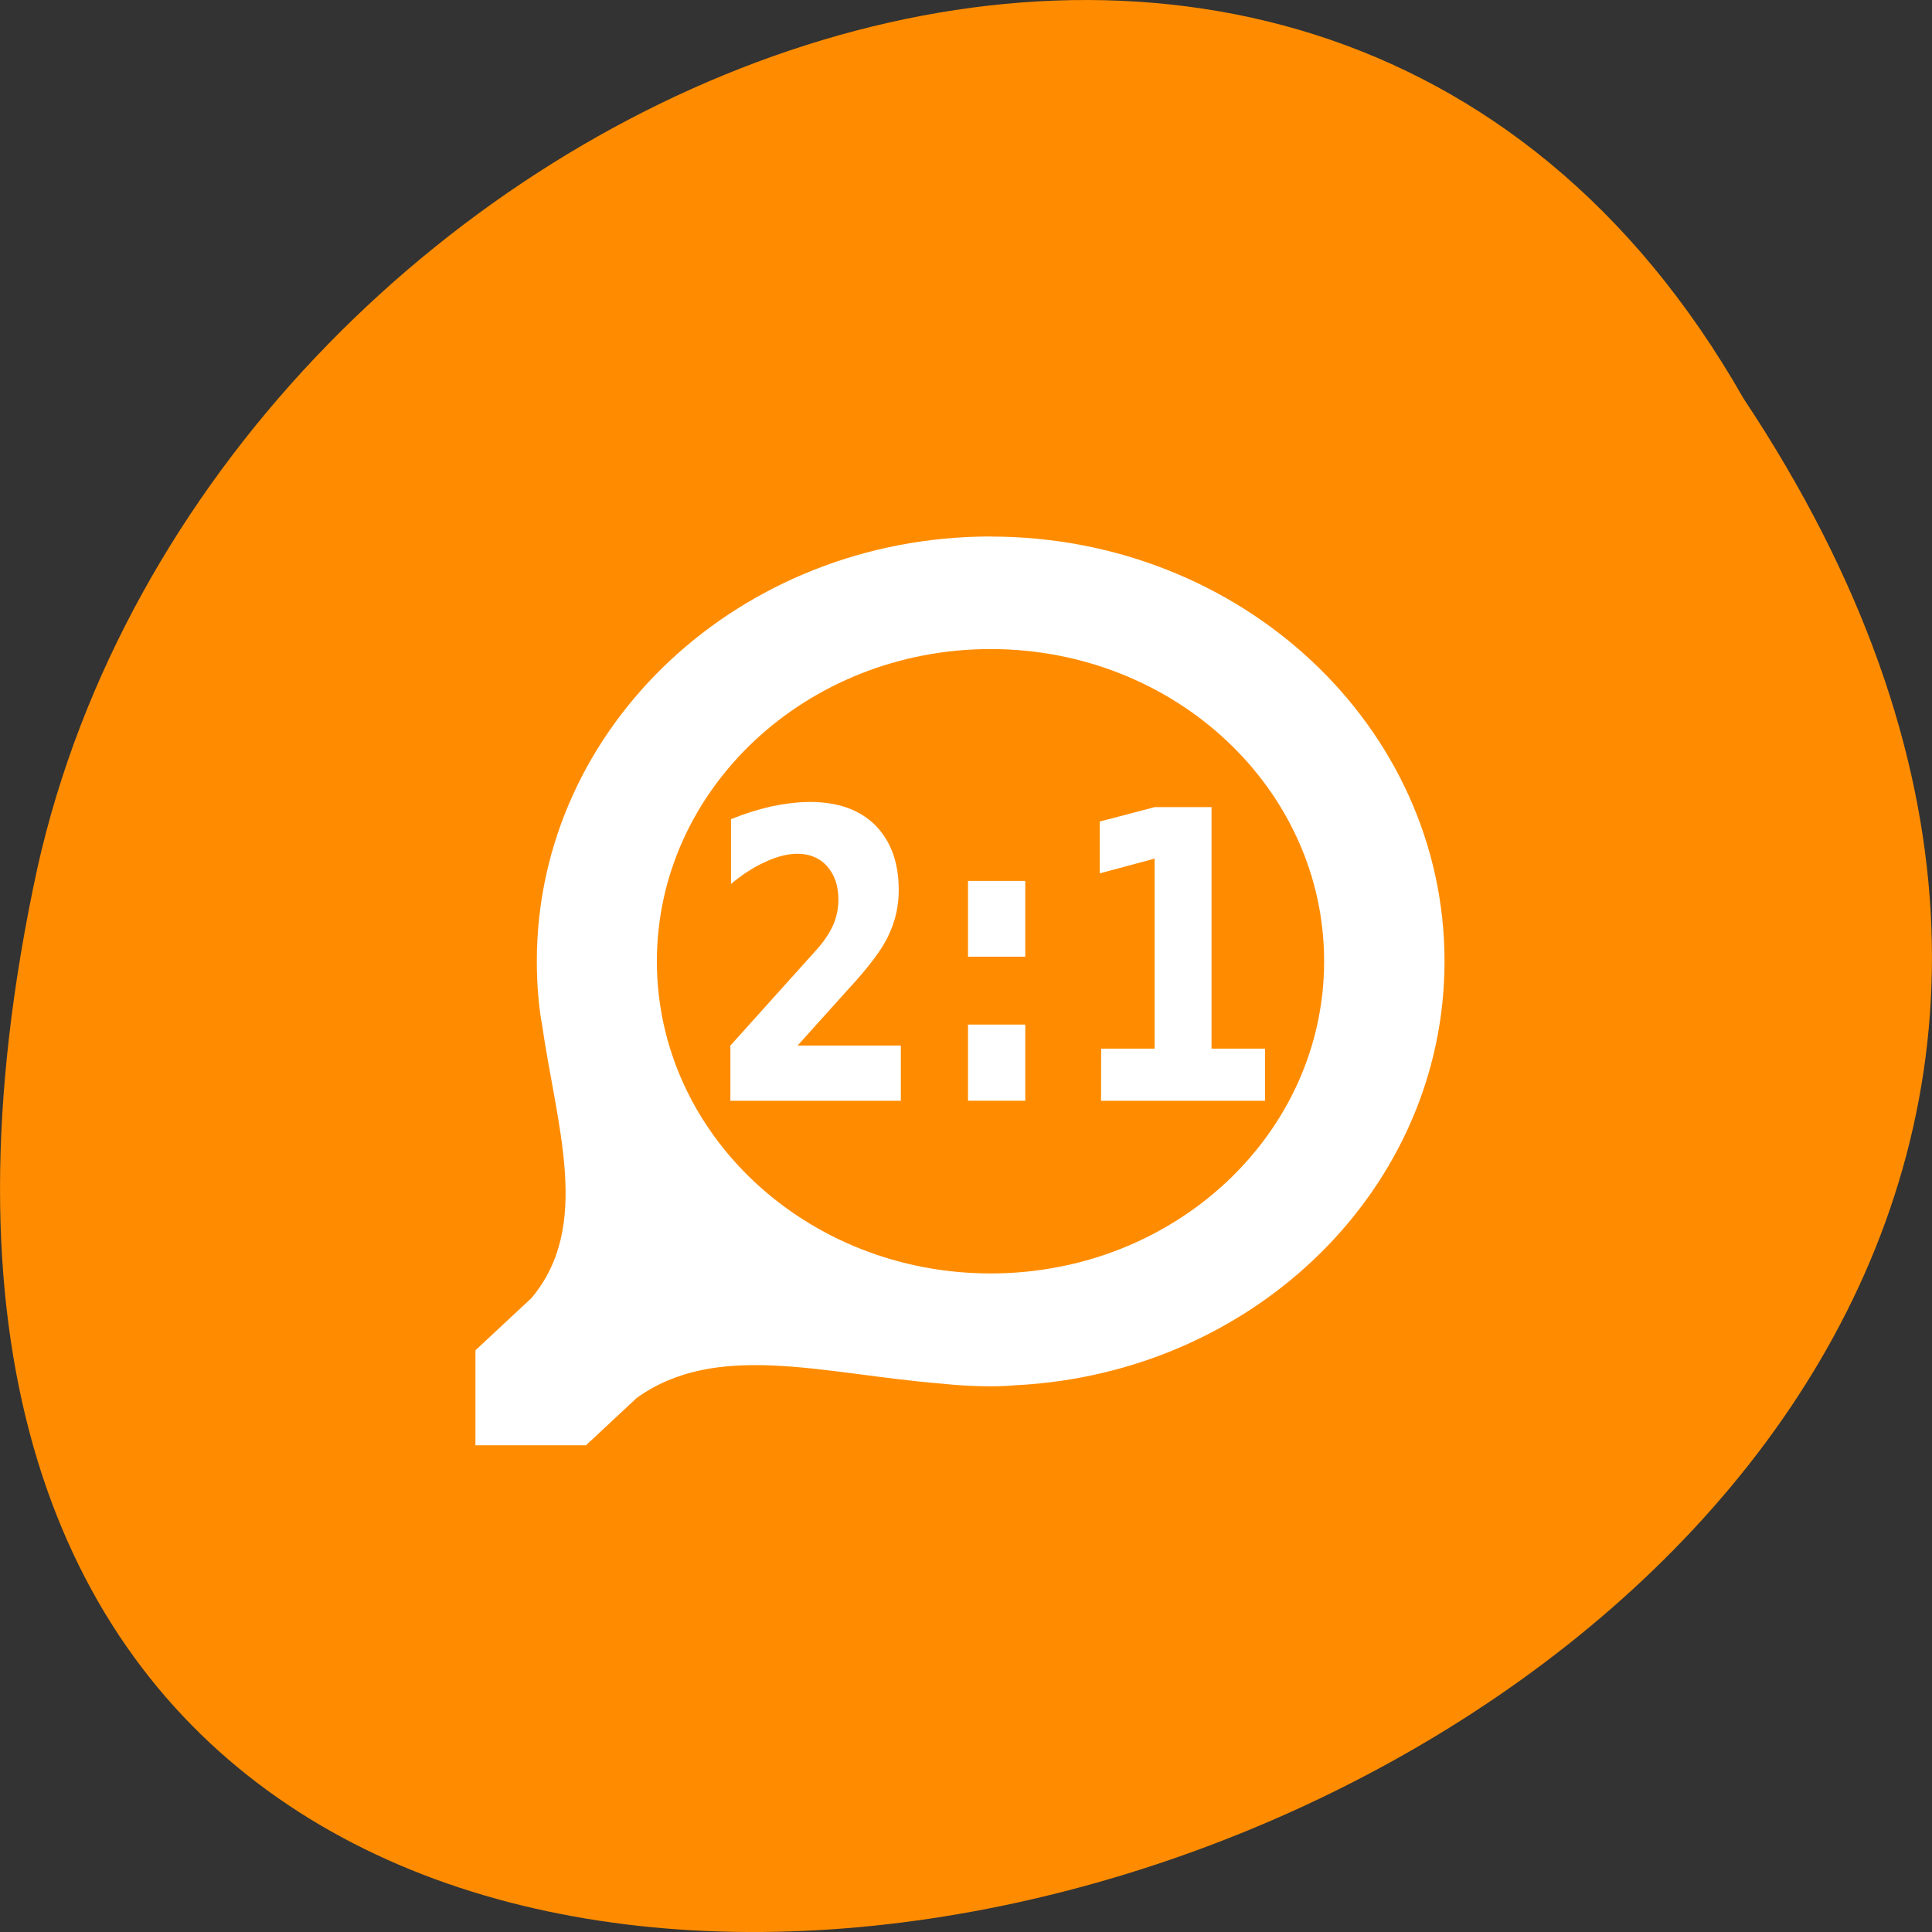 <svg xmlns="http://www.w3.org/2000/svg" viewBox="0 0 22 22"><rect x="0" y="0" width="22" height="22" fill="#333333" stroke="none"/><g style="fill:#ff8c00"><path d="m 19.852 4.535 c 11 16.539 -24.066 26.727 -19.426 5.348 c 1.98 -8.84 14.387 -14.199 19.426 -5.348"/><path d="m 10.812 17.355 c -0.008 0 -0.023 -0.004 -0.035 -0.004 c -0.121 -0.004 -0.242 -0.062 -0.305 -0.145 l -1.793 -2.465 l -1.797 -2.461 c -0.066 -0.094 -0.066 -0.207 0 -0.301 c 0.066 -0.09 0.195 -0.145 0.328 -0.145 h 1.996 v -5.602 c 0 -0.375 0.305 -0.676 0.676 -0.676 h 1.828 c 0.375 0 0.676 0.301 0.676 0.676 v 5.602 h 2 c 0.129 0 0.258 0.055 0.324 0.145 c 0.066 0.094 0.066 0.207 0.004 0.301 l -1.797 2.461 l -1.793 2.465 c -0.062 0.086 -0.188 0.141 -0.312 0.148"/><path d="m 10.812 17.355 c -0.012 0 -0.023 -0.004 -0.035 -0.004 c -0.125 -0.004 -0.246 -0.062 -0.309 -0.148 l -1.793 -2.461 l -1.793 -2.465 c -0.066 -0.09 -0.066 -0.207 0 -0.297 c 0.066 -0.09 0.195 -0.145 0.324 -0.145 h 2 v -5.605 c 0 -0.371 0.305 -0.672 0.676 -0.672 h 0.934 v 11.797 c 0 0 0 0 -0.004 0"/></g><g style="fill:#fff"><path d="m 11.281 6.109 c -2.855 0 -5.168 2.164 -5.168 4.836 c 0 0.23 0.016 0.461 0.051 0.68 c 0 0.004 0 0.008 0.004 0.012 c 0.164 1.172 0.578 2.32 -0.117 3.145 l -0.637 0.594 v 1.082 h 1.258 l 0.578 -0.539 c 0.914 -0.656 2.125 -0.273 3.465 -0.164 c 0.184 0.02 0.375 0.031 0.566 0.031 c 0.098 0 0.191 -0.004 0.285 -0.012 c 2.723 -0.137 4.883 -2.246 4.883 -4.828 c 0 -2.672 -2.312 -4.836 -5.168 -4.836 m 0 1.281 c 2.098 0 3.797 1.594 3.797 3.555 c 0 1.965 -1.699 3.555 -3.797 3.555 c -2.098 0 -3.801 -1.59 -3.801 -3.555 c 0 -1.961 1.703 -3.555 3.801 -3.555"/><path d="m 9.082 11.906 h 1.176 v 0.629 h -1.941 v -0.629 l 0.973 -1.082 c 0.086 -0.094 0.152 -0.191 0.195 -0.285 c 0.043 -0.098 0.062 -0.195 0.062 -0.293 c 0 -0.16 -0.043 -0.285 -0.129 -0.383 c -0.086 -0.094 -0.199 -0.141 -0.336 -0.141 c -0.105 0 -0.223 0.027 -0.352 0.086 c -0.129 0.055 -0.266 0.141 -0.406 0.258 v -0.738 c 0.152 -0.062 0.305 -0.109 0.457 -0.145 c 0.152 -0.031 0.301 -0.051 0.445 -0.051 c 0.316 0 0.566 0.09 0.742 0.266 c 0.176 0.18 0.266 0.422 0.266 0.738 c 0 0.184 -0.039 0.352 -0.113 0.508 c -0.07 0.16 -0.23 0.371 -0.473 0.633"/><path d="m 11.023 10.031 h 0.652 v 0.863 h -0.652 m 0 0.773 h 0.652 v 0.867 h -0.652"/><path d="m 12.539 11.941 h 0.609 v -2.164 l -0.625 0.168 v -0.59 l 0.625 -0.164 h 0.648 v 2.75 h 0.609 v 0.594 h -1.867"/></g></svg>